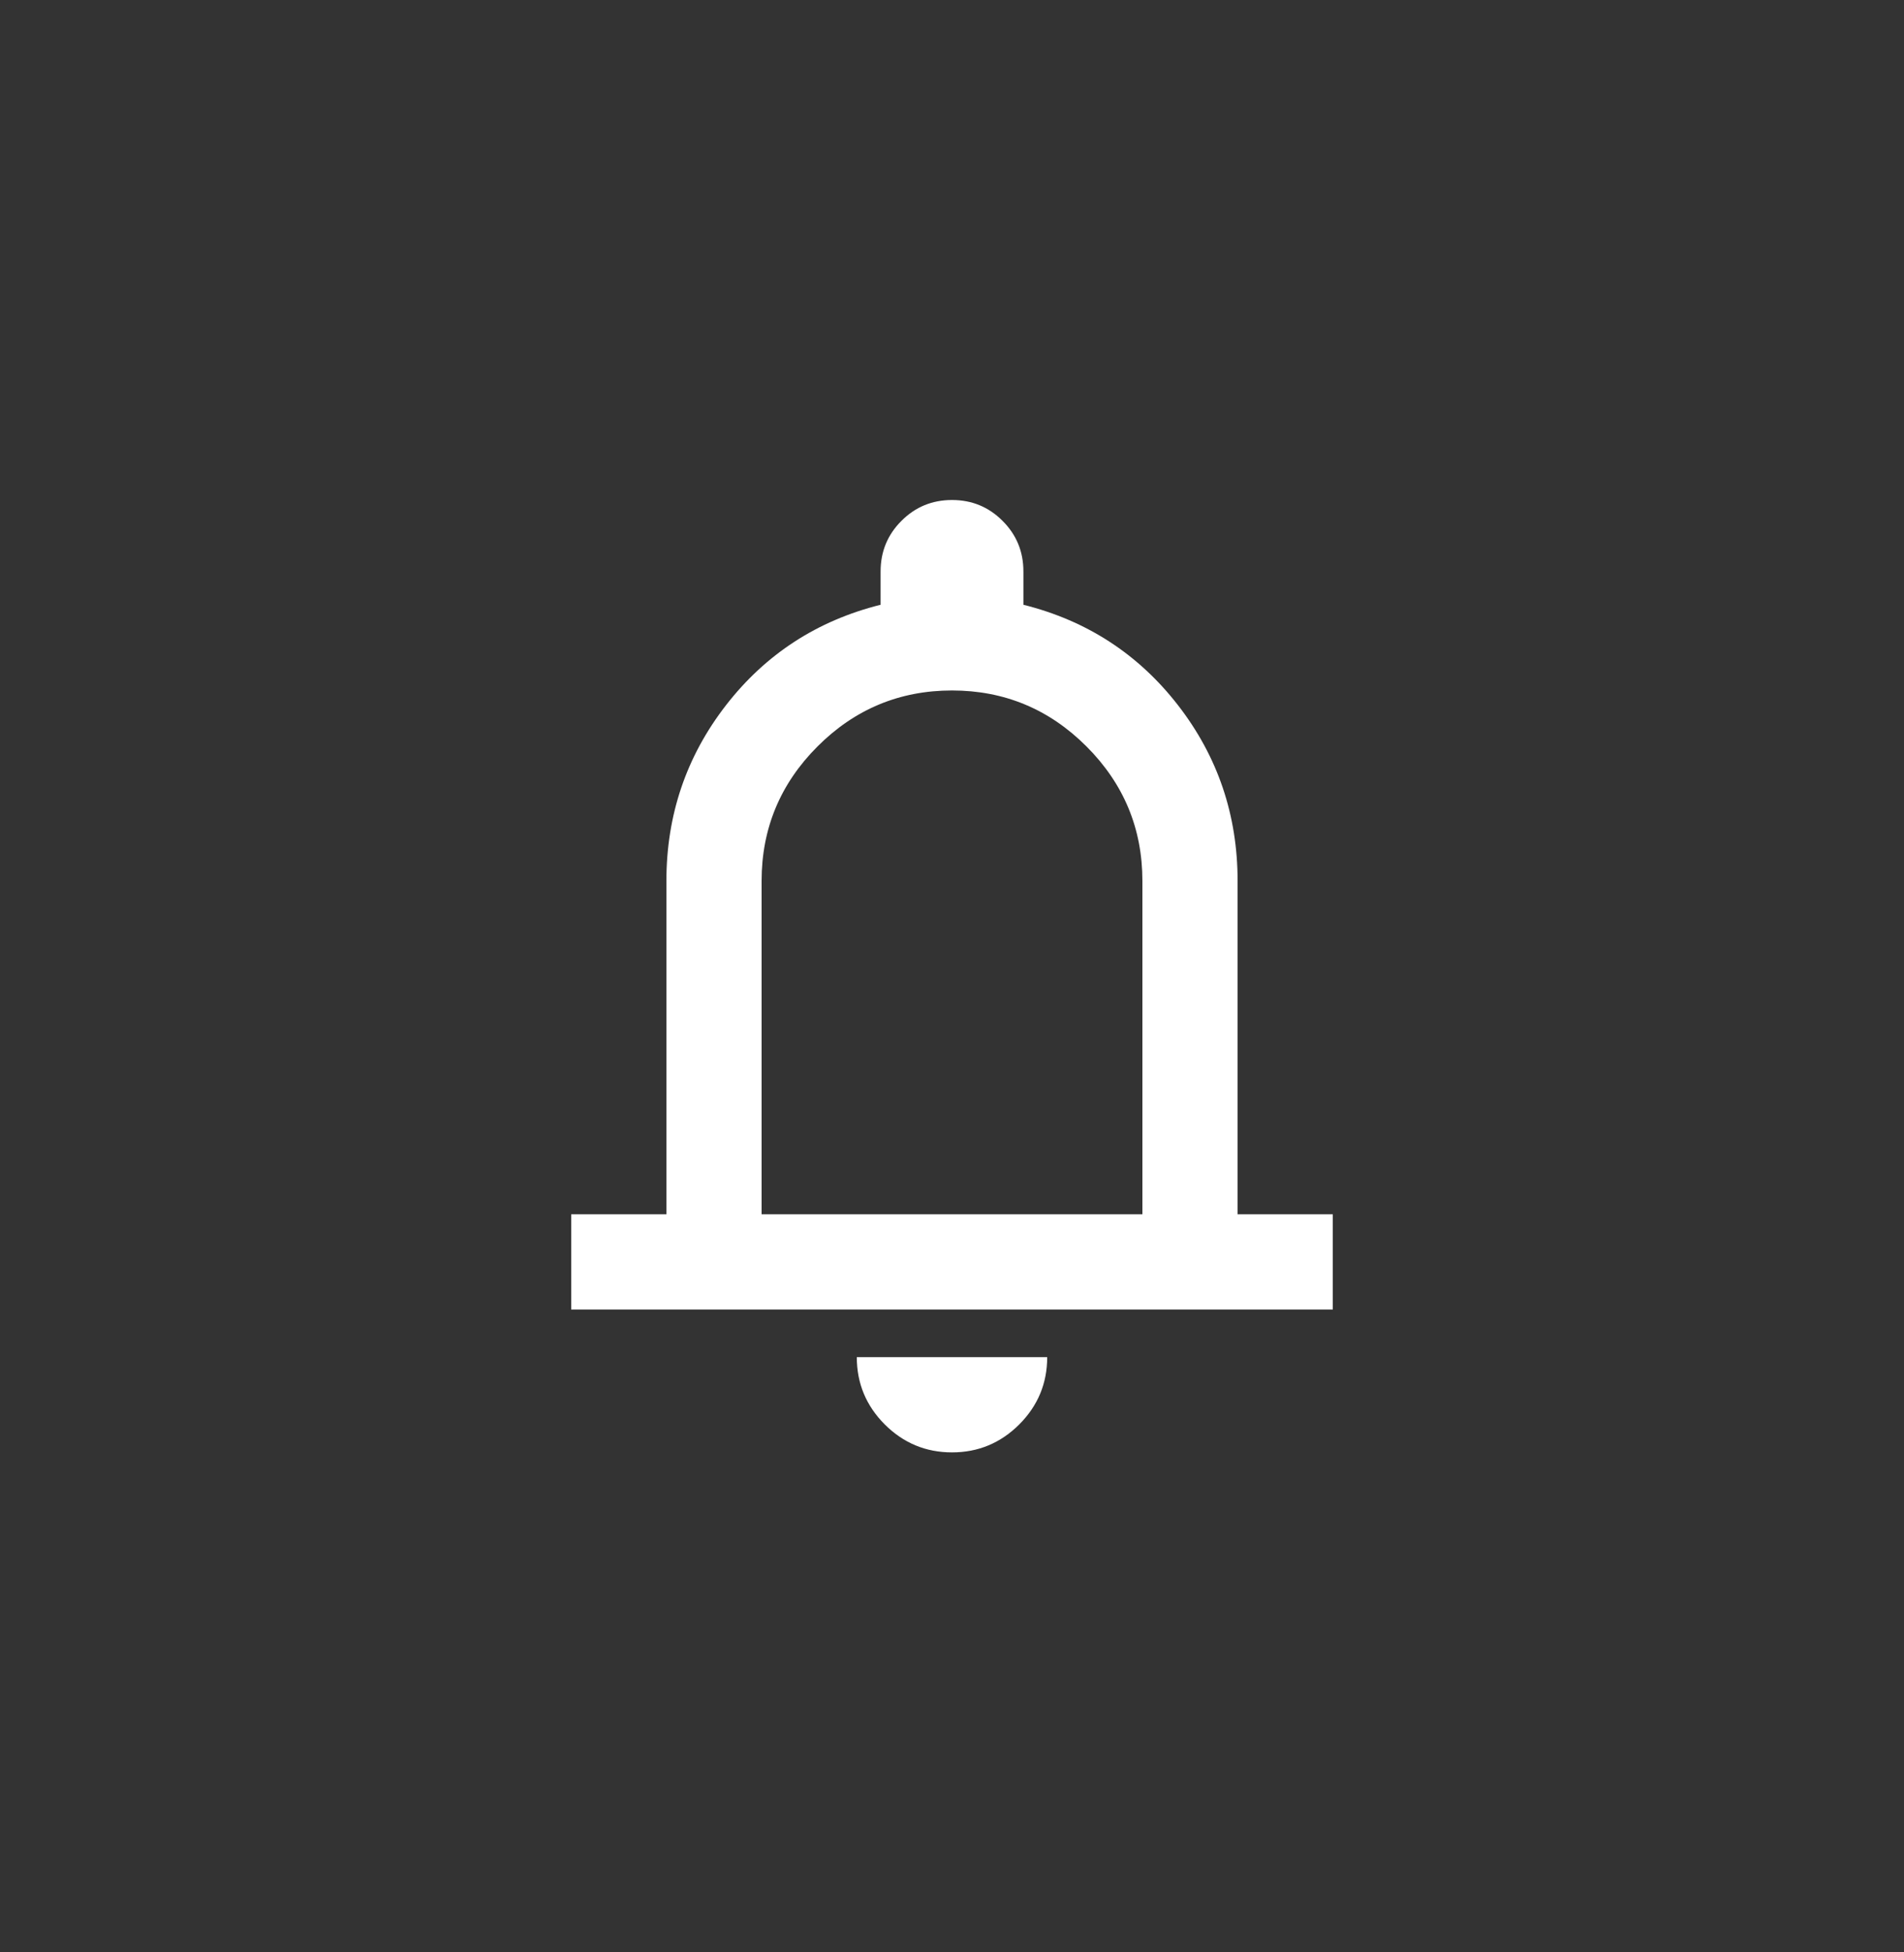 <svg width="40" height="41" viewBox="0 0 40 41" fill="none" xmlns="http://www.w3.org/2000/svg">
<rect x="0" y="0" width="40" height="41" fill="#333333" stroke="none"/>
<path d="M12 27.5V25.5H14V18.5C14 17.117 14.417 15.887 15.25 14.812C16.083 13.738 17.167 13.033 18.5 12.7V12C18.5 11.583 18.646 11.229 18.938 10.938C19.229 10.646 19.583 10.5 20 10.5C20.417 10.5 20.771 10.646 21.062 10.938C21.354 11.229 21.5 11.583 21.5 12V12.7C22.833 13.033 23.917 13.738 24.75 14.812C25.583 15.887 26 17.117 26 18.5V25.5H28V27.5H12ZM20 30.5C19.45 30.5 18.979 30.304 18.587 29.913C18.196 29.521 18 29.05 18 28.5H22C22 29.05 21.804 29.521 21.413 29.913C21.021 30.304 20.55 30.5 20 30.5ZM16 25.5H24V18.5C24 17.4 23.608 16.458 22.825 15.675C22.042 14.892 21.1 14.5 20 14.5C18.9 14.5 17.958 14.892 17.175 15.675C16.392 16.458 16 17.4 16 18.5V25.5Z" fill="white"/>
</svg>
